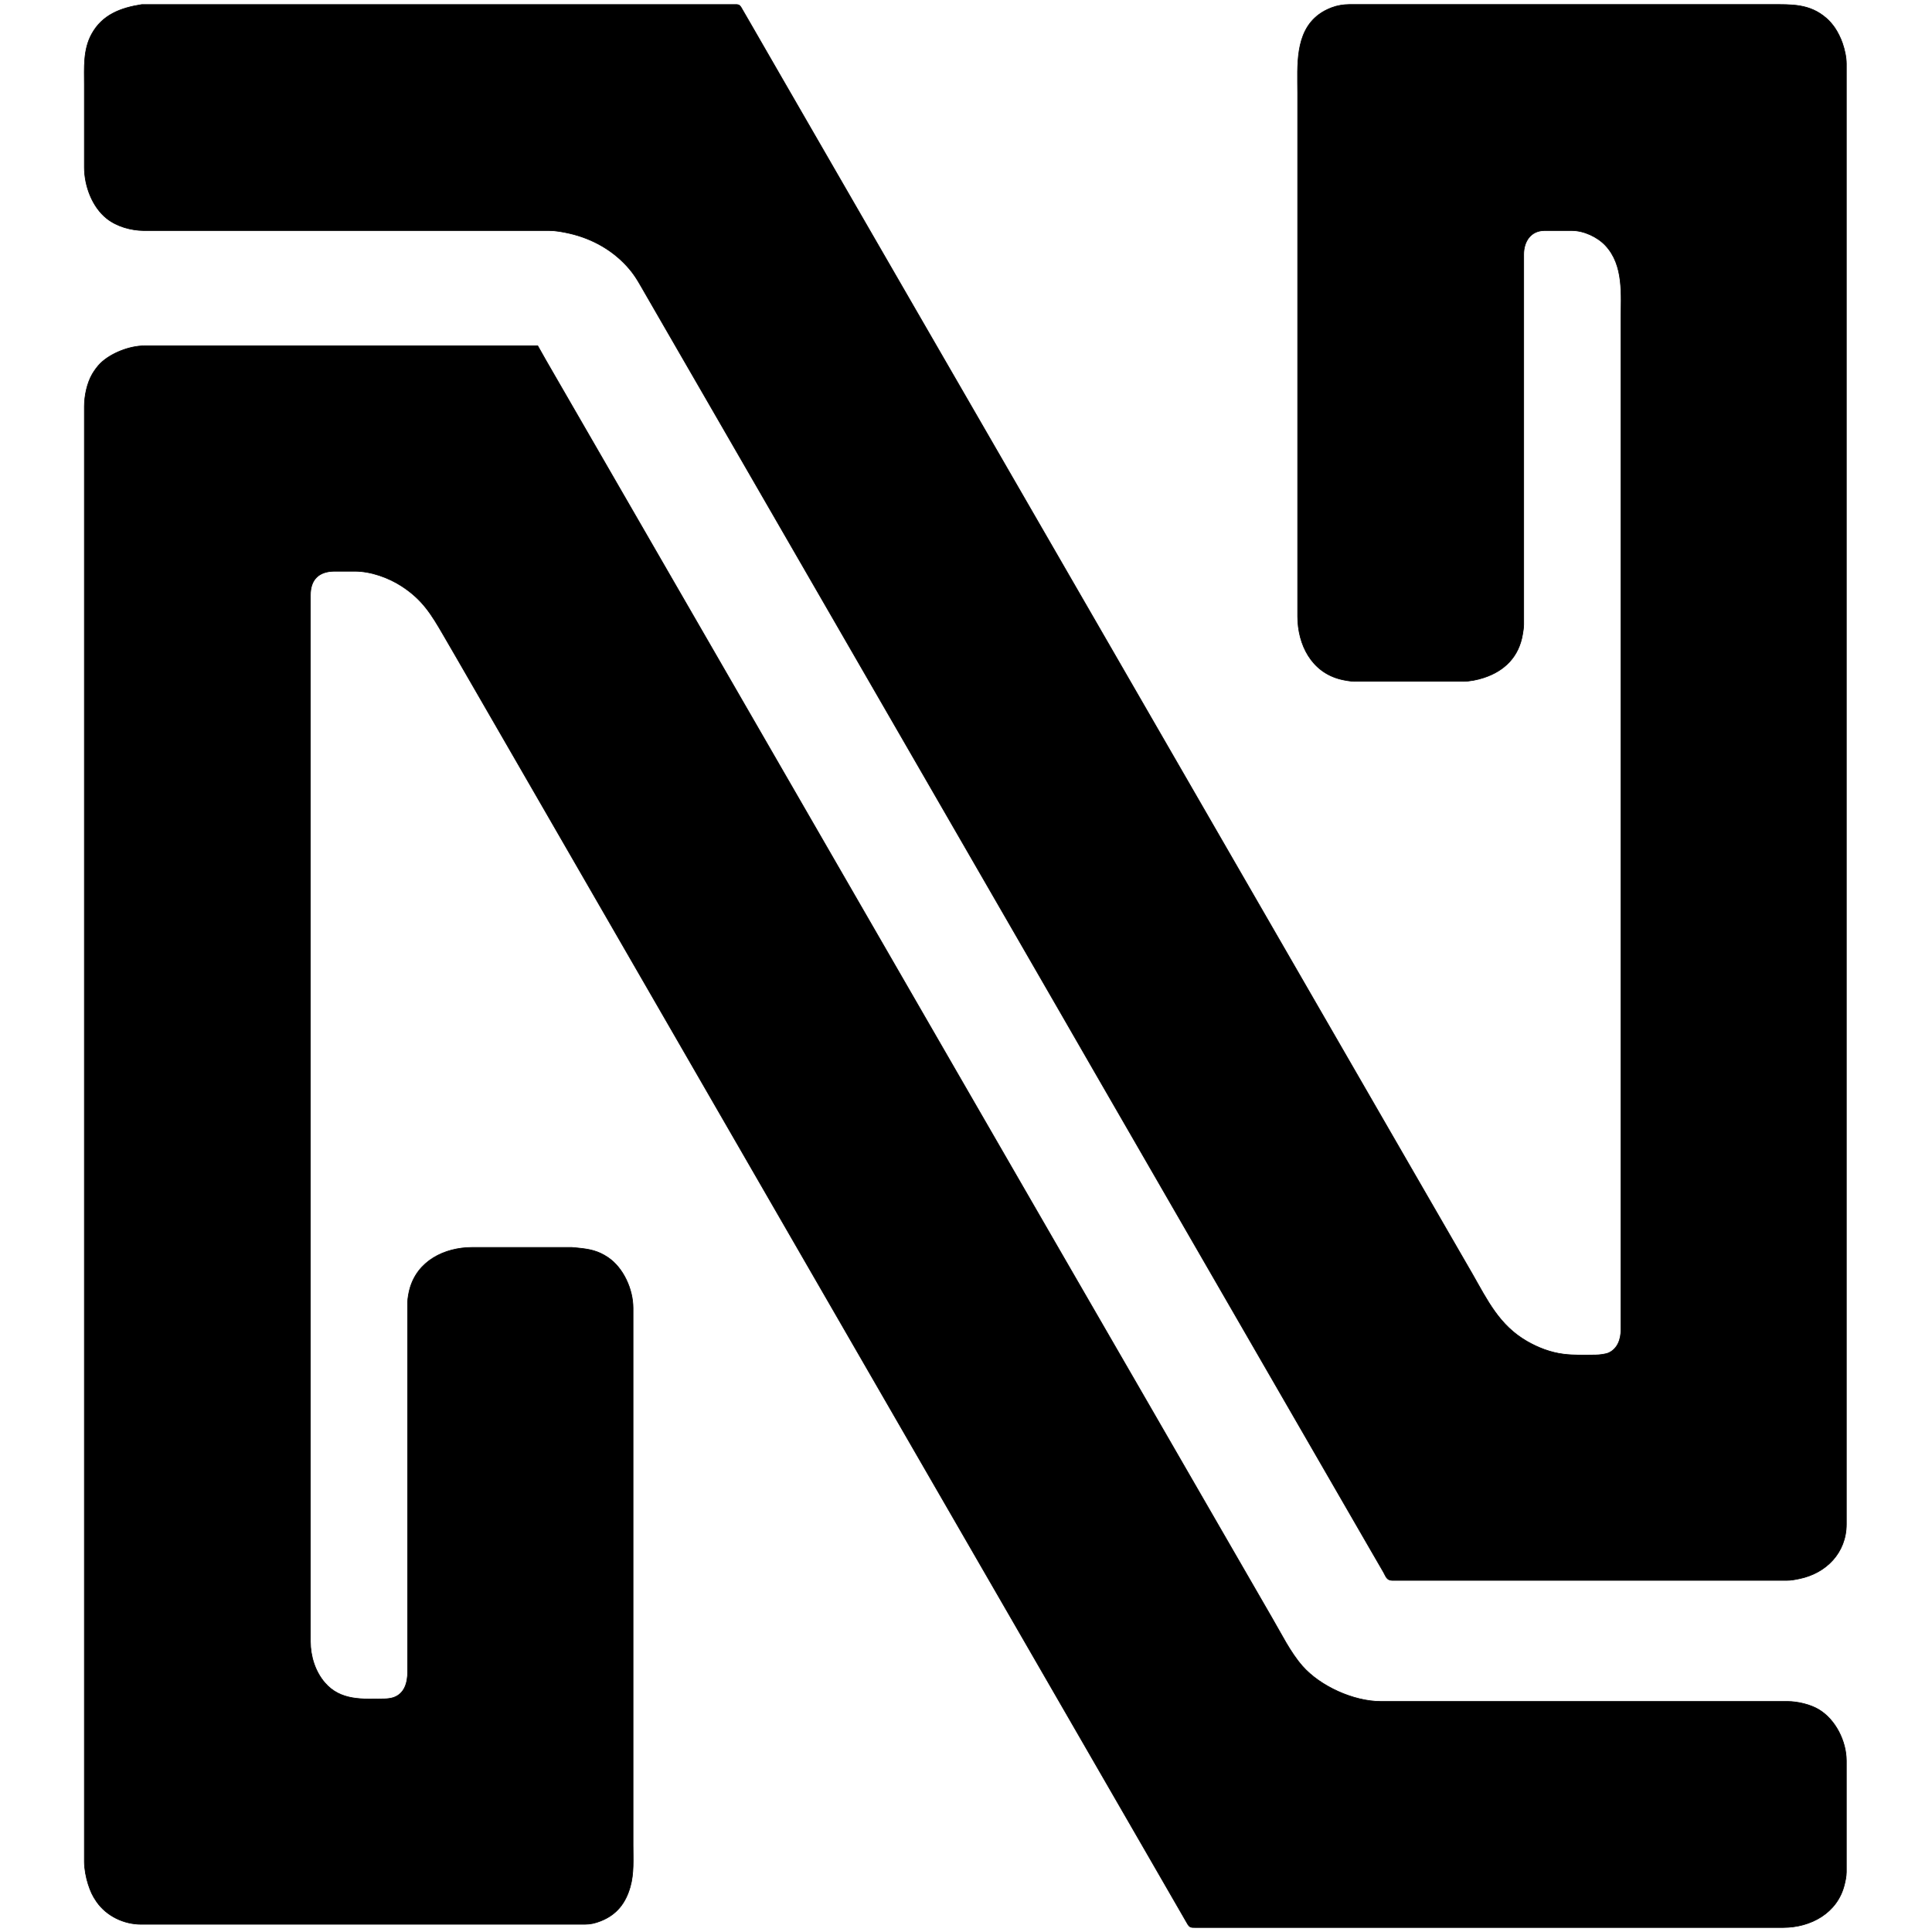 <?xml version="1.0" encoding="UTF-8" standalone="no"?>
<!DOCTYPE svg PUBLIC "-//W3C//DTD SVG 20010904//EN"
              "http://www.w3.org/TR/2001/REC-SVG-20010904/DTD/svg10.dtd">

<svg xmlns="http://www.w3.org/2000/svg"
     width="10in" height="10in"
     viewBox="0 0 3000 3000">
  <path id="Auswahl"
        fill="black" stroke="black" stroke-width="1"
        d="M 256.00,7.08
           C 256.00,7.08 323.00,7.08 323.00,7.08
             323.00,7.08 526.00,7.08 526.00,7.08
             526.00,7.08 1140.00,7.08 1140.00,7.08
             1142.35,7.00 1145.63,6.78 1147.67,8.02
             1150.06,9.47 1152.03,13.57 1153.42,16.00
             1153.42,16.00 1163.85,34.00 1163.85,34.00
             1163.85,34.00 1213.42,120.00 1213.42,120.00
             1213.42,120.00 1340.42,340.00 1340.42,340.00
             1340.42,340.00 1421.28,480.00 1421.28,480.00
             1421.28,480.00 1538.58,683.00 1538.58,683.00
             1538.58,683.00 1732.58,1019.00 1732.58,1019.00
             1732.58,1019.00 2191.42,1814.00 2191.42,1814.00
             2191.42,1814.00 2286.15,1978.00 2286.15,1978.00
             2309.67,2019.20 2328.00,2057.91 2371.00,2082.72
             2388.49,2092.81 2407.85,2100.23 2428.00,2102.71
             2444.41,2104.74 2461.47,2104.19 2478.00,2104.00
             2483.26,2103.93 2493.30,2102.79 2498.00,2100.65
             2511.99,2094.27 2516.98,2079.26 2517.00,2065.00
             2517.00,2065.00 2517.00,754.00 2517.00,754.00
             2517.00,754.00 2517.00,497.00 2517.00,497.00
             2517.00,457.92 2521.91,411.94 2492.83,381.04
             2480.31,367.74 2459.37,358.09 2441.00,358.00
             2441.00,358.00 2425.00,358.00 2425.00,358.00
             2425.00,358.00 2398.00,358.00 2398.00,358.00
             2376.64,358.25 2366.03,375.29 2366.00,395.00
             2366.00,395.00 2366.00,791.00 2366.00,791.00
             2366.00,791.00 2366.00,970.00 2366.00,970.00
             2365.94,974.98 2365.06,980.09 2364.25,985.00
             2358.57,1019.38 2336.59,1041.70 2304.00,1052.33
             2294.00,1055.59 2282.53,1057.98 2272.00,1058.00
             2272.00,1058.00 2103.00,1058.00 2103.00,1058.00
             2096.86,1057.92 2088.02,1056.34 2082.00,1054.87
             2036.51,1043.76 2015.07,1001.05 2015.00,957.00
             2015.00,957.00 2015.00,226.00 2015.00,226.00
             2015.00,226.00 2015.00,182.00 2015.00,182.00
             2015.00,182.00 2015.00,144.00 2015.00,144.00
             2015.00,102.44 2010.33,50.47 2048.00,22.48
             2054.18,17.88 2060.82,14.54 2068.00,11.81
             2076.37,8.63 2086.06,7.01 2095.00,7.00
             2095.00,7.00 2690.00,7.00 2690.00,7.00
             2690.00,7.00 2750.00,7.00 2750.00,7.00
             2782.07,7.00 2809.97,5.62 2836.00,28.29
             2840.87,32.53 2845.28,37.70 2848.96,43.00
             2853.61,49.69 2858.27,59.28 2860.92,67.00
             2864.32,76.87 2866.98,88.56 2867.00,99.00
             2867.00,99.00 2867.00,702.00 2867.00,702.00
             2867.00,702.00 2867.00,1907.00 2867.00,1907.00
             2867.00,1907.00 2867.00,2367.00 2867.00,2367.00
             2866.93,2410.89 2835.81,2442.86 2794.00,2451.40
             2786.72,2452.89 2781.51,2453.99 2774.00,2454.00
             2774.00,2454.00 2375.00,2454.00 2375.00,2454.00
             2375.00,2454.00 2233.00,2454.00 2233.00,2454.00
             2233.00,2454.00 2162.00,2454.00 2162.00,2454.00
             2153.09,2453.83 2152.21,2448.08 2148.15,2441.00
             2148.15,2441.00 2126.72,2404.00 2126.72,2404.00
             2126.72,2404.00 2033.15,2242.00 2033.15,2242.00
             2033.15,2242.00 1826.42,1884.00 1826.42,1884.00
             1826.42,1884.00 1699.42,1664.00 1699.42,1664.00
             1699.42,1664.00 1646.99,1573.00 1646.99,1573.00
             1646.99,1573.00 1576.58,1451.00 1576.58,1451.00
             1576.58,1451.00 1423.58,1186.00 1423.58,1186.00
             1423.58,1186.00 1110.00,643.00 1110.00,643.00
             1110.00,643.00 1030.85,506.00 1030.85,506.00
             1030.85,506.00 1001.42,455.00 1001.42,455.00
             993.71,441.71 987.63,429.95 977.56,418.00
             953.38,389.30 920.36,370.62 884.00,362.35
             874.36,360.16 862.86,358.02 853.00,358.00
             853.00,358.00 420.00,358.00 420.00,358.00
             420.00,358.00 223.00,358.00 223.00,358.00
             203.32,357.77 181.58,351.76 166.00,339.48
             143.13,321.47 131.04,288.59 131.00,260.00
             131.00,260.00 131.00,132.00 131.00,132.00
             131.00,105.10 128.93,77.50 142.31,53.00
             158.91,22.60 187.84,12.09 220.00,7.08
             220.00,7.08 256.00,7.08 256.00,7.08 Z
           M 847.99,560.00
           C 847.99,560.00 864.15,588.00 864.15,588.00
             864.15,588.00 931.15,704.00 931.15,704.00
             931.15,704.00 1139.58,1065.00 1139.58,1065.00
             1139.58,1065.00 1486.42,1666.00 1486.42,1666.00
             1486.42,1666.00 1639.42,1931.00 1639.42,1931.00
             1639.42,1931.00 1767.15,2152.00 1767.15,2152.00
             1767.15,2152.00 1893.58,2371.00 1893.58,2371.00
             1893.58,2371.00 1974.99,2512.00 1974.99,2512.00
             1989.58,2536.83 2003.42,2565.48 2022.29,2587.00
             2049.97,2618.57 2101.85,2641.93 2144.00,2642.00
             2144.00,2642.00 2776.00,2642.00 2776.00,2642.00
             2791.26,2642.07 2810.86,2646.62 2824.00,2654.45
             2850.23,2670.08 2866.95,2703.76 2867.00,2734.00
             2867.00,2734.00 2867.00,2907.00 2867.00,2907.00
             2866.92,2913.76 2865.51,2920.47 2863.87,2927.00
             2852.93,2970.58 2811.78,2992.93 2769.00,2993.00
             2769.00,2993.00 2285.00,2993.00 2285.00,2993.00
             2285.00,2993.00 1856.00,2993.00 1856.00,2993.00
             1853.53,2993.00 1850.30,2993.20 1848.10,2991.98
             1845.33,2990.44 1843.55,2986.69 1842.00,2984.00
             1842.00,2984.00 1832.20,2967.00 1832.20,2967.00
             1832.20,2967.00 1782.00,2880.00 1782.00,2880.00
             1782.00,2880.00 1573.58,2519.00 1573.58,2519.00
             1573.58,2519.00 1427.42,2266.00 1427.42,2266.00
             1427.42,2266.00 1218.42,1904.00 1218.42,1904.00
             1218.42,1904.00 804.58,1187.00 804.58,1187.00
             804.58,1187.00 706.42,1017.00 706.42,1017.00
             706.42,1017.00 688.42,986.00 688.42,986.00
             669.86,954.02 656.11,931.24 624.00,910.34
             603.32,896.88 575.86,887.04 551.00,887.00
             551.00,887.00 519.00,887.00 519.00,887.00
             495.10,887.28 482.04,899.93 482.00,924.00
             482.00,924.00 482.00,2241.00 482.00,2241.00
             482.00,2241.00 482.00,2496.00 482.00,2496.00
             482.00,2496.00 482.00,2531.00 482.00,2531.00
             482.00,2531.00 482.00,2549.00 482.00,2549.00
             482.04,2571.86 489.41,2595.57 504.44,2612.99
             528.91,2641.34 563.46,2638.39 597.00,2638.00
             601.15,2637.95 607.09,2637.23 611.00,2635.90
             628.46,2629.95 632.97,2612.44 633.00,2596.00
             633.00,2596.00 633.00,2201.00 633.00,2201.00
             633.00,2201.00 633.00,2022.00 633.00,2022.00
             633.07,2016.08 634.62,2007.76 636.15,2002.00
             647.89,1957.98 690.06,1937.07 733.00,1937.00
             733.00,1937.00 888.00,1937.00 888.00,1937.00
             888.00,1937.00 897.00,1937.83 897.00,1937.83
             915.05,1939.58 928.53,1942.08 944.00,1952.52
             968.20,1968.85 982.96,2002.18 983.00,2031.00
             983.00,2031.00 983.00,2768.00 983.00,2768.00
             983.00,2768.00 983.00,2865.00 983.00,2865.00
             983.00,2886.71 984.60,2908.89 978.57,2930.00
             971.43,2955.04 957.69,2973.01 933.00,2982.80
             924.44,2986.19 917.24,2987.99 908.00,2988.00
             908.00,2988.00 311.00,2988.00 311.00,2988.00
             311.00,2988.00 247.00,2988.00 247.00,2988.00
             247.00,2988.00 219.00,2988.00 219.00,2988.00
             192.13,2987.96 165.46,2975.16 150.04,2953.00
             143.44,2943.52 140.58,2936.82 137.00,2926.00
             133.64,2915.82 131.02,2901.71 131.00,2891.00
             131.00,2891.00 131.00,2289.00 131.00,2289.00
             131.00,2289.00 131.00,1084.00 131.00,1084.00
             131.00,1084.00 131.00,631.00 131.00,631.00
             131.03,614.71 135.06,595.18 143.23,581.00
             146.38,575.53 151.54,568.46 156.04,564.09
             172.37,548.20 201.21,537.04 224.00,537.00
             224.00,537.00 635.00,537.00 635.00,537.00
             635.00,537.00 769.00,537.00 769.00,537.00
             769.00,537.00 813.00,537.00 813.00,537.00
             813.00,537.00 835.00,537.00 835.00,537.00
             835.00,537.00 847.99,560.00 847.99,560.00 Z" />
</svg>
